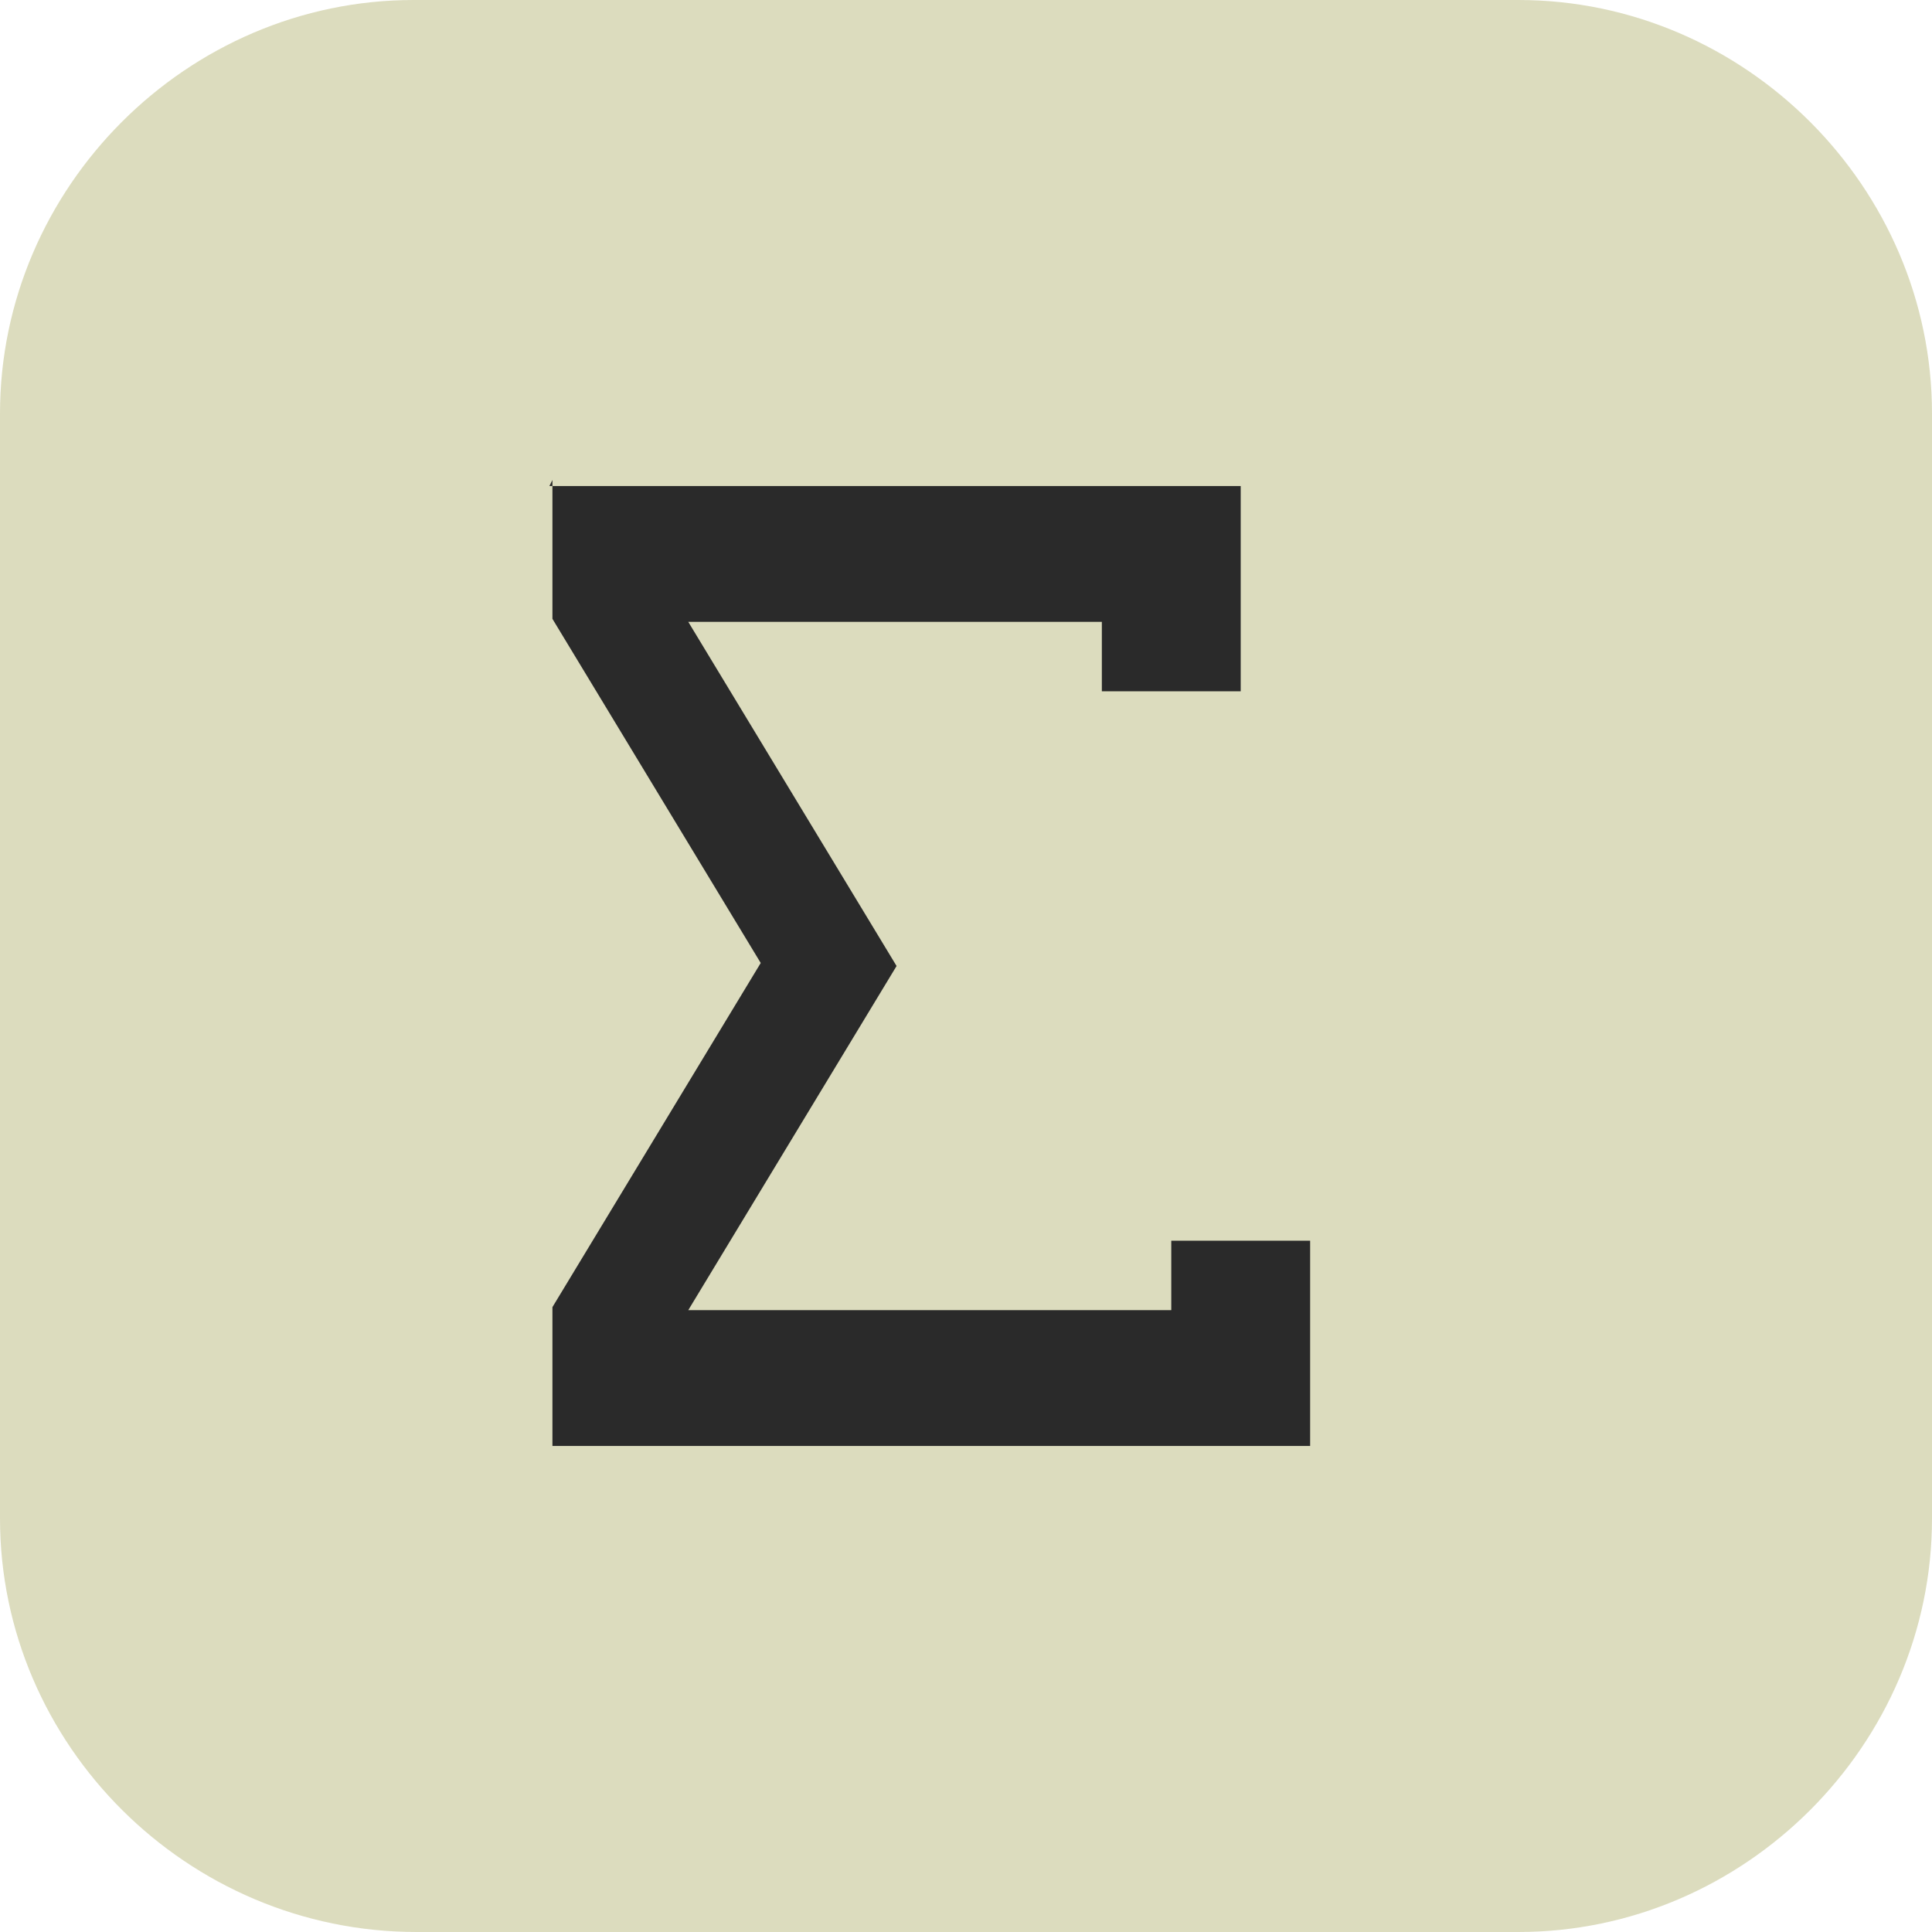 <?xml version="1.0" encoding="UTF-8"?>
<svg id="_图层_1" xmlns="http://www.w3.org/2000/svg" version="1.1" viewBox="0 0 64 64" width="64" height="64">
  <!-- Generator: Adobe Illustrator 29.0.1, SVG Export Plug-In . SVG Version: 2.1.0 Build 192)  -->
  <defs>
    <style>
      .st0 {
        fill: #c03120;
      }

      .st1 {
        fill: #4f4f4f;
      }

      .st2 {
        fill: #f54b3e;
      }

      .st3 {
        fill: #2a2a2a;
      }

      .st4, .st5, .st6, .st7, .st8, .st9, .st10, .st11 {
        display: none;
      }

      .st4, .st5, .st12, .st13, .st14, .st15, .st11, .st16 {
        isolation: isolate;
      }

      .st4, .st14, .st15, .st11 {
        opacity: .2;
      }

      .st5, .st17, .st15, .st11, .st16 {
        fill: #fff;
      }

      .st5, .st12, .st16 {
        opacity: .1;
      }

      .st6, .st18 {
        fill: #ffdb0b;
      }

      .st7, .st19 {
        fill: #dcdcbe;
      }

      .st20 {
        fill: #487355;
      }

      .st21 {
        fill: #9eba71;
      }

      .st22 {
        fill: #2fab74;
      }

      .st8 {
        fill: #8f5066;
      }

      .st23 {
        fill: #d9d991;
      }

      .st24 {
        fill: #c1ede5;
      }

      .st25, .st9 {
        fill: #ffad29;
      }

      .st26 {
        fill: #99aa6b;
      }

      .st27 {
        fill: #ed6041;
      }

      .st13 {
        opacity: .7;
      }

      .st28 {
        fill: #b79f32;
      }

      .st29 {
        fill: #1f5489;
      }

      .st30 {
        fill: #353535;
      }

      .st31 {
        fill: #987e2e;
      }
    </style>
  </defs>
  <path class="st19" d="M50.4,64H13.8c-7.6,0-13.8-6.2-13.8-13.7V13.7C0,6.2,6.2,0,13.7,0h36.6c7.5,0,13.7,6.2,13.7,13.7v36.6c0,7.5-6.2,13.7-13.7,13.7h.1Z"/>
  <g class="st10">
    <path class="st14" d="M33.3,6.5c-13.4,0-24.4,11.1-24.4,24.7s.6,6.1,1.6,8.9h0c.6,1.7,1.1,3.5,1.3,4.9.2,1.4-.3,2.6-.6,3.6-.3,1-.6,1.8-.8,2.5-.3.8-.5,1.5.1,2.2.6.7,2.1,1.3,4.7,1.8,2.7.5,6.6.8,10,.8h8c13.4,0,24.4-11.1,24.4-24.7S46.7,6.5,33.3,6.5Z"/>
    <path class="st22" d="M38.1,53.6c-1.2.3-2.7,1.5-4.8,1.5h-8c-3.4,0-7.3-.3-10-.8-2.7-.5-4.1-1.1-4.7-1.8-.6-.7-.4-1.4-.1-2.2.3-.8.6-1.6.8-2.5.3-1,.8-2.1.6-3.6-.2-1.4-.7-3.2-1.3-4.9"/>
    <path class="st22" d="M57.6,30.3c0,13.7-10.9,24.7-24.4,24.7s-24.4-11.1-24.4-24.7S19.8,5.6,33.3,5.6s24.4,11.1,24.4,24.7Z"/>
    <path class="st14" d="M22.2,18c-1.6,0-2.9,1.2-2.9,2.6s1.3,2.6,2.9,2.6h22c1.6,0,2.9-1.2,2.9-2.6s-1.3-2.6-2.9-2.6h-22ZM18.7,28.6c-1.6,0-2.9,1.2-2.9,2.6s1.3,2.6,2.9,2.6h29.1c1.6,0,2.9-1.2,2.9-2.6s-1.3-2.6-2.9-2.6h-29.1ZM22,39.2c-1.4,0-2.6,1.2-2.6,2.6s1.2,2.6,2.6,2.6,2.6-1.2,2.6-2.6-1.2-2.6-2.6-2.6ZM30.8,39.2c-1.5,0-2.8,1.2-2.8,2.6s1.2,2.6,2.8,2.6h13.6c1.5,0,2.8-1.2,2.8-2.6s-1.2-2.6-2.8-2.6h-13.6Z"/>
    <path class="st24" d="M22.2,17.1h22c1.6,0,2.9,1.2,2.9,2.6h0c0,1.5-1.3,2.6-2.9,2.6h-22c-1.6,0-2.9-1.2-2.9-2.6h0c0-1.5,1.3-2.6,2.9-2.6Z"/>
    <path class="st24" d="M18.7,27.7h29.1c1.6,0,2.8,1.2,2.8,2.6h0c0,1.5-1.3,2.6-2.8,2.6h-29.1c-1.6,0-2.8-1.2-2.8-2.6h0c0-1.5,1.3-2.6,2.8-2.6Z"/>
    <path class="st24" d="M30.8,38.3h13.6c1.5,0,2.8,1.2,2.8,2.6h0c0,1.5-1.2,2.6-2.8,2.6h-13.6c-1.5,0-2.8-1.2-2.8-2.6h0c0-1.5,1.2-2.6,2.8-2.6Z"/>
    <path class="st24" d="M22,38.3h0c1.4,0,2.6,1.2,2.6,2.6h0c0,1.5-1.2,2.6-2.6,2.6h0c-1.4,0-2.6-1.2-2.6-2.6h0c0-1.5,1.2-2.6,2.6-2.6Z"/>
    <path class="st15" d="M33.3,5.6c-13.4,0-24.4,11.1-24.4,24.7s0,.2,0,.3c.3-13.4,11.1-24.1,24.3-24.1s24,10.8,24.3,24.1c0,0,0-.2,0-.3,0-13.7-10.9-24.7-24.4-24.7Z"/>
  </g>
  <g class="st10">
    <path class="st14" d="M14.6,13.2l21.8-7.4,10.9,8.3v43.2H14.6V13.2Z"/>
    <path class="st28" d="M14.6,12.3l21.8-7.4,10.9,8.3v43.2H14.6V12.3Z"/>
    <path class="st31" d="M36.4,4.9v51.5h10.9V13.2l-10.9-8.3Z"/>
    <path class="st15" d="M36.4,4.9l-21.8,7.4v.9l21.8-7.4,10.9,8.3v-.9l-10.9-8.3Z"/>
  </g>
  <g class="st10">
    <path class="st25" d="M50.3,64H13.8C6.2,64,0,57.8,0,50.3V13.7C0,6.2,6.2,0,13.7,0h36.5c7.5,0,13.7,6.2,13.7,13.7v36.6c0,7.5-6.2,13.7-13.7,13.7h0Z"/>
    <g>
      <path class="st4" d="M0,59.3v2.3c0,1.9,1.5,3.4,3.4,3.4h57c1.9,0,3.4-1.5,3.4-3.4v-2.3c0,1.9-1.5,3.4-3.4,3.4H3.5c-1.9,0-3.4-1.5-3.4-3.4H0Z"/>
      <path class="st9" d="M3.5.2h57c1.9,0,3.4,1.5,3.4,3.4v56.8c0,1.9-1.5,3.4-3.4,3.4H3.5c-1.9,0-3.4-1.5-3.4-3.4V3.6C0,1.8,1.6.2,3.5.2Z"/>
      <path class="st5" d="M3.5.2C1.6.2,0,1.8,0,3.6v1.1C0,2.9,1.6,1.4,3.5,1.4h57c1.9,0,3.4,1.5,3.4,3.4v-1.1c0-1.9-1.5-3.4-3.4-3.4H3.5Z"/>
      <path class="st14" d="M25.8,8.6c-.4.3-.5.8-.5,1.4,0,1.1.4,2.4.6,2.9,0,0,.7,5.5.8,6.2-.8,0-1.9.2-2.4.3h-.7c-1.6,0-3.1.2-3.7.7l-.3.2.3.3c.5.5.7,1.9.8,3.4.5,3,1,7.1,3.8,8.5l.6.2v-1.2c0-.4,0-.7-.2-1.2.7,0,1.9.2,2.4.2,0,.7,3,27.5,3,27.5h.9s1.4-26.5,1.4-27.3c.7,0,3.2,0,4.1.2-.2.5-.9,2.5-.9,2.5l1.3-1.1c.4-.2,8.5-7,7.4-11.2-.4-1.4-1.7-2.4-3.8-2.9h-.2c-1.2,0-4.6,0-7.4.2v-4.3c0-.4,0-1,.5-1.4.4-.5.8-.9.8-1.4s0-.3-.2-.5c-.6-.7-5.6-2.6-7.4-2.8-.6,0-.9.2-1.1.4h0v.2ZM26.3,21.9h.5c0,.7.3,6.1.4,6.9-.7,0-2.1-.2-2.6-.2-.3-1.1-.4-2.2-.5-3.4,0-1-.2-2.2-.4-3.1.8,0,2.6-.2,2.6-.2h0ZM32.8,24.6v-2.9c1.2.2,2.5.2,4,.2h1.7v.7c-.2,1.8-.5,4.2-1.3,6.3-.6,0-3.7-.2-4.4-.2v-4.2h0Z"/>
      <path class="st17" d="M25.8,7.5c-.4.3-.5.8-.5,1.4,0,1.1.4,2.4.6,2.9,0,0,.7,5.5.8,6.2-.8,0-1.9.2-2.4.3h-.7c-1.6,0-3.1.2-3.7.7l-.3.2.3.3c.5.5.7,1.9.8,3.4.5,3,1,7.1,3.8,8.5l.6.2v-1.2c0-.4,0-.7-.2-1.2.7,0,1.9.2,2.4.2,0,.7,3,27.5,3,27.5h.9s1.4-26.5,1.4-27.3c.7,0,3.2,0,4.1.2-.2.5-.9,2.5-.9,2.5l1.3-1.1c.4-.2,8.5-7,7.4-11.2-.4-1.4-1.7-2.4-3.8-2.9h-.2c-1.2,0-4.6,0-7.4.2v-4.3c0-.4,0-1,.5-1.4.4-.5.8-.9.8-1.4s0-.3-.2-.5c-.6-.7-5.6-2.6-7.4-2.8-.6,0-.9.2-1.1.4h0v.2ZM26.3,20.7h.5c0,.7.3,6.1.4,6.9-.7,0-2.1-.2-2.6-.2-.3-1.1-.4-2.2-.5-3.4,0-1-.2-2.2-.4-3.1.8,0,2.6-.2,2.6-.2h0ZM32.8,23.5v-2.9c1.2.2,2.5.2,4,.2h1.7v.7c-.2,1.8-.5,4.2-1.3,6.3-.6,0-3.7-.2-4.4-.2v-4.2h0Z"/>
    </g>
  </g>
  <g class="st10">
    <path class="st4" d="M4.6,1.1h54.9c2.5,0,4.6,2,4.6,4.6v54.9c0,2.5-2,4.6-4.6,4.6H4.6c-2.5,0-4.6-2-4.6-4.6V5.7C0,3.2,2,1.1,4.6,1.1Z"/>
    <path class="st6" d="M4.6,0h54.9c2.5,0,4.6,2,4.6,4.6v54.9c0,2.5-2,4.6-4.6,4.6H4.6c-2.5,0-4.6-2-4.6-4.6V4.6C0,2,2,0,4.6,0Z"/>
    <path class="st11" d="M0,5.7v-1.1C0,2,2,0,4.6,0h54.9c2.5,0,4.6,2,4.6,4.6v1.1c0-2.5-2-4.6-4.6-4.6H4.6C2,1.1,0,3.2,0,5.7Z"/>
    <path class="st30" d="M32,8c-13.9,0-25.1,9.2-25.1,20.6,0,6.1,3.3,11.8,8.9,15.7l-3.2,11.7,11.2-8c2.6.8,5.4,1.2,8.2,1.2,13.9,0,25.1-9.2,25.1-20.6s-11.3-20.6-25.1-20.6Z"/>
    <path class="st14" d="M12.6,22.9c-.6,0-1.1.5-1.1,1.1s.5,1.1,1.1,1.1h2.3v10.3c0,.6.5,1.1,1.1,1.1s1.1-.5,1.1-1.1v-10.3h2.3c.6,0,1.1-.5,1.1-1.1s-.5-1.1-1.1-1.1h-6.9ZM25.7,22.9s0,0,0,0c0,0,0,0,0,0,0,0,0,0,0,0,0,0,0,0,0,0,0,0,0,0,0,0,0,0,0,0,0,0,0,0,0,0,0,0,0,0,0,0,0,0,0,0,0,0,0,0,0,0,0,0,0,0,0,0,0,0,0,0-.3.2-.5.5-.6.8l-4,11.4c-.2.6.2,1.2.8,1.4.6.2,1.2-.2,1.4-.8l.8-2.7h4.2l.8,2.7c.2.6.8,1,1.4.8s1-.8.8-1.4l-4-11.4c0-.3-.3-.6-.6-.8,0,0,0,0,0,0,0,0,0,0-.1,0,0,0,0,0,0,0,0,0,0,0,0,0,0,0,0,0,0,0,0,0,0,0,0,0,0,0,0,0,0,0,0,0,0,0,0,0,0,0,0,0,0,0,0,0,0,0,0,0,0,0,0,0,0,0h0ZM34.3,22.9c-.6,0-1.1.5-1.1,1.1v11.4c0,.6.5,1.1,1.1,1.1h6.9c.6,0,1.1-.5,1.1-1.1s-.5-1.1-1.1-1.1h-5.7v-10.3c0-.6-.5-1.1-1.1-1.1ZM45.7,22.9c-.6,0-1.1.5-1.1,1.1v11.4c0,.6.5,1.1,1.1,1.1s1.1-.5,1.1-1.1v-3.8l3.7,4.4c.4.5,1.1.5,1.6.1s.5-1.1.1-1.6l-4.3-4.9,4.3-4.9c.4-.5.3-1.2-.1-1.6s-1.2-.3-1.6.1l-3.7,4.4v-3.7c0-.6-.5-1.1-1.1-1.1ZM25.7,27l1.5,3.9h-2.9l1.5-3.9Z"/>
    <path class="st18" d="M12.6,21.7c-.6,0-1.1.5-1.1,1.1s.5,1.1,1.1,1.1h2.3v10.3c0,.6.5,1.1,1.1,1.1s1.1-.5,1.1-1.1v-10.3h2.3c.6,0,1.1-.5,1.1-1.1s-.5-1.1-1.1-1.1h-6.9ZM25.7,21.7s0,0,0,0c0,0,0,0,0,0,0,0,0,0,0,0,0,0,0,0,0,0,0,0,0,0,0,0,0,0,0,0,0,0,0,0,0,0,0,0,0,0,0,0,0,0,0,0,0,0,0,0,0,0,0,0,0,0,0,0,0,0,0,0-.3.2-.5.5-.6.8l-4,11.4c-.2.6.2,1.2.8,1.4.6.2,1.2-.2,1.4-.8l.8-2.7h4.2l.8,2.7c.2.6.8,1,1.4.8s1-.8.8-1.4l-4-11.4c0-.3-.3-.6-.6-.8,0,0,0,0,0,0,0,0,0,0-.1,0,0,0,0,0,0,0,0,0,0,0,0,0,0,0,0,0,0,0,0,0,0,0,0,0,0,0,0,0,0,0,0,0,0,0,0,0,0,0,0,0,0,0,0,0,0,0,0,0,0,0,0,0,0,0h0ZM34.3,21.7c-.6,0-1.1.5-1.1,1.1v11.4c0,.6.5,1.1,1.1,1.1h6.9c.6,0,1.1-.5,1.1-1.1s-.5-1.1-1.1-1.1h-5.7v-10.3c0-.6-.5-1.1-1.1-1.1ZM45.7,21.7c-.6,0-1.1.5-1.1,1.1v11.4c0,.6.5,1.1,1.1,1.1s1.1-.5,1.1-1.1v-3.8l3.7,4.4c.4.5,1.1.5,1.6.1s.5-1.1.1-1.6l-4.3-4.9,4.3-4.9c.4-.5.3-1.2-.1-1.6s-1.2-.3-1.6.1l-3.7,4.4v-3.7c0-.6-.5-1.1-1.1-1.1ZM25.7,25.8l1.5,3.9h-2.9l1.5-3.9Z"/>
  </g>
  <g class="st10">
    <path class="st14" d="M32.2,4c-1.5,0-3,.6-4.2,1.7L4.9,28.8c-1.1,1.1-1.7,2.7-1.7,4.2s.6,3,1.7,4.2l23.1,23.1c1,1,2.2,1.5,3.4,1.7,0,0,0,0,0,0,0,0,0,0,0,0,.2,0,.3,0,.5,0,0,0,0,0,.1,0,0,0,0,0,0,0h0c1.5,0,3-.6,4.2-1.7l23.1-23.1c1.1-1.1,1.7-2.7,1.7-4.2h0s0,0,0-.1c0,0,0-.2,0-.2,0-.1,0-.3,0-.4,0,0,0,0,0-.1,0,0,0,0,0,0-.2-1.2-.7-2.3-1.6-3.2L36.4,5.7c-1.1-1.1-2.7-1.7-4.2-1.7,0,0,0,0,0,0s0,0,0,0h0Z"/>
    <path class="st20" d="M32.2,3c-1.5,0-2.2,2.6-3.3,3.7L5.7,28.9c-2.3,2.3-.7,4.7,1.6,7l21.8,21.9c1,1,1.1,3,2.3,3.2,1.7.2,3.6-.4,4.9-1.7l23.1-23.1c1.4-1.4,1.9-3.3,1.6-5.1-.2-1.2-2-1.5-2.9-2.4L35,5.7c-1.1-1.1-1.3-2.7-2.8-2.7Z"/>
    <path class="st21" d="M32.2,3v29h29c0-1.5-.6-3-1.7-4.2L36.4,4.7c-1.1-1.1-2.7-1.7-4.2-1.7Z"/>
    <path class="st23" d="M32.2,3v29H3.2c0-1.5.6-3,1.7-4.2L28,4.7c1.1-1.1,2.7-1.7,4.2-1.7Z"/>
    <path class="st26" d="M32.2,61v-29H3.2c0,1.5.6,3,1.7,4.2l23.1,23.1c1.1,1.1,2.7,1.7,4.2,1.7Z"/>
    <path class="st15" d="M32.2,3c-1.5,0-3,.6-4.2,1.7L4.9,27.8c-1.1,1.1-1.7,2.7-1.7,4.2s0,.3,0,.5c.1-1.4.7-2.7,1.7-3.7L28,5.7c1.1-1.1,2.7-1.7,4.2-1.7h0c1.5,0,3,.6,4.2,1.7l23.1,23.1c.9.9,1.4,2,1.6,3.2,0,0,0,0,0,0,0,0,0,0,0,.1,0,0,0,.2,0,.3,0-.2,0-.3,0-.5h0s0,0,0-.1c0,0,0-.2,0-.2,0-.1,0-.3,0-.4,0,0,0,0,0-.1,0,0,0,0,0,0-.2-1.2-.7-2.3-1.6-3.2L36.4,4.7c-1.1-1.1-2.7-1.7-4.2-1.7h0Z"/>
    <path class="st12" d="M27.7,42.5l8.8-9.4,16.9,22.9h-13l-12.7-13.5Z"/>
    <path class="st29" d="M27.7,41.5l8.8-9.4,16.9,22.9h-13l-12.7-13.5Z"/>
    <path class="st12" d="M15.2,14v42h10.6l.2-6.9L55.2,14h-12.3l-16.3,18.4.6-18.4h-12Z"/>
    <path class="st27" d="M15.2,13h12l-1.4,42h-10.6V13Z"/>
    <path class="st27" d="M42.9,13h12.3l-30.4,36.6-2.4-13.6,20.4-23Z"/>
  </g>
  <g class="st10">
    <rect class="st4" x="0" y="1.1" width="64" height="64" rx="19.2" ry="19.2"/>
    <path class="st8" d="M19.2,0h25.6c10.6,0,19.2,8.6,19.2,19.2v25.6c0,10.6-8.6,19.2-19.2,19.2h-25.6c-10.6,0-19.2-8.6-19.2-19.2v-25.6C0,8.6,8.6,0,19.2,0Z"/>
    <path class="st5" d="M19.2,0C8.6,0,0,8.6,0,19.2v1.1C0,9.7,8.6,1.1,19.2,1.1h25.6c10.6,0,19.2,8.6,19.2,19.2v-1.1C64,8.6,55.4,0,44.8,0h-25.6Z"/>
    <path class="st14" d="M46.3,11.4c-.9,0-2.1.1-2.6.3-2.1.8-3.7,3.2-4.7,7-1.5,6-4.1,8.7-8.4,8.7s-1.3.3,0,1.4c2.4,2.3,3.9,5.7,4.3,9.9.2,1.7.4,2.4,1,3.1.4.5,1,.9,1.2.9s.6-.7,1-1.6c.4-1.2.6-3.4.8-8.2.2-5.6.4-6.9,1-8.4,1.5-4,5-6.1,8.5-4.5,1.7.8,3.1,2.9,5.3,6.7,1.6,2.8,3.3,4.8,4.1,4.8s.4-.5,0-.8c-.8-.5-1.4-3.5-1.5-7.6,0-4.1-.1-4.3-1.2-6.3-1.7-3.3-5-5.4-8.7-5.4ZM23.6,26.8c-.3,0-.7,0-1.1,0-2,.2-3.1.5-3.1.8s1.3,1.5,2.8,3c3.1,3.1,4.5,5.5,5.2,8.7.2.8.3,2.2.4,3.3-2.4,1-3.9,3.3-3.9,5.8,0,3.5,2.8,6.3,6.3,6.3h0c3.5,0,6.3-2.8,6.3-6.3,0-2.3-1.2-4.4-3.2-5.5-.1-1.1-.2-2.5-.2-3.1,0-5.3-2.7-10.1-7-12.4-1.1-.6-1.6-.8-2.5-.8ZM16.9,28.9l-1.7,1.2c-2.5,1.7-5,4.5-6.4,7.2-1.1,2.1-1.2,2.7-1.3,5.4,0,1.9-.3,3.4-.6,4-.7,1.3-.3,2.6.8,2.8.5.1,1.6.9,2.5,1.8,3,3,8.6,4.2,13.6,2.9,1.3-.3,1.5-.6.7-1.2-.3-.2-.9-1.1-1.3-2-1.5-3-1-6.7,1.4-9,1.1-1.1,1.1-1.3.9-2.6-.1-.8-.6-2.1-1-3-.9-1.8-4.7-5.9-6.4-6.9l-1.1-.7ZM13.7,42.3c1.3,0,2.3,1,2.3,2.3s-1,2.3-2.3,2.3-2.3-1-2.3-2.3,1-2.3,2.3-2.3ZM30.3,45.7c1.6,0,2.9,1.3,2.9,2.9s-1.3,2.9-2.9,2.9-2.9-1.3-2.9-2.9,1.3-2.9,2.9-2.9Z"/>
    <path class="st17" d="M46.3,10.3c-.9,0-2.1.1-2.6.3-2.1.8-3.7,3.2-4.7,7-1.5,6-4.1,8.7-8.4,8.7s-1.3.3,0,1.4c2.4,2.3,3.9,5.7,4.3,9.9.2,1.7.4,2.4,1,3.1.4.5,1,.9,1.2.9s.6-.7,1-1.6c.4-1.2.6-3.4.8-8.2.2-5.6.4-6.9,1-8.4,1.5-4,5-6.1,8.5-4.5,1.7.8,3.1,2.9,5.3,6.7,1.6,2.8,3.3,4.8,4.1,4.8s.4-.5,0-.8c-.8-.5-1.4-3.5-1.5-7.6,0-4.1-.1-4.3-1.2-6.3-1.7-3.3-5-5.4-8.7-5.4ZM23.6,25.7c-.3,0-.7,0-1.1,0-2,.2-3.1.5-3.1.8s1.3,1.5,2.8,3c3.1,3.1,4.5,5.5,5.2,8.7.2.8.3,2.2.4,3.3-2.4,1-3.9,3.3-3.9,5.8,0,3.5,2.8,6.3,6.3,6.3s6.3-2.8,6.3-6.3c0-2.3-1.2-4.4-3.2-5.5-.1-1.1-.2-2.5-.2-3.1,0-5.3-2.7-10.1-7-12.4-1.1-.6-1.6-.8-2.5-.8ZM16.9,27.8l-1.7,1.2c-2.5,1.7-5,4.5-6.4,7.2-1.1,2.1-1.2,2.7-1.3,5.4,0,1.9-.3,3.4-.6,4-.7,1.3-.3,2.6.8,2.8.5.1,1.6.9,2.5,1.8,3,3,8.6,4.2,13.6,2.9,1.3-.3,1.5-.6.7-1.2-.3-.2-.9-1.1-1.3-2-1.5-3-1-6.7,1.4-9,1.1-1.1,1.1-1.3.9-2.6-.1-.8-.6-2.1-1-3-.9-1.8-4.7-5.9-6.4-6.9l-1.1-.7ZM13.7,41.2c1.3,0,2.3,1,2.3,2.3s-1,2.3-2.3,2.3-2.3-1-2.3-2.3,1-2.3,2.3-2.3ZM30.3,44.6c1.6,0,2.9,1.3,2.9,2.9s-1.3,2.9-2.9,2.9-2.9-1.3-2.9-2.9,1.3-2.9,2.9-2.9Z"/>
  </g>
  <g class="st10">
    <path class="st14" d="M26.6,45.1c-.2,1-.7,2-1.6,2.9l-5.1,5.1c-1.9,1.9-4.5,2.3-5.9.8-.4-.4-.6-.8-.7-1.4-.2,1.2,0,2.3.7,3.1,1.4,1.4,4,1,5.9-.8l5.1-5.1c1.4-1.4,1.9-3.2,1.6-4.6ZM37.2,45.1c-.3,1.4.2,3.2,1.6,4.6l5.1,5.1c1.9,1.9,4.5,2.3,5.9.8s1-1.9.7-3.1c-.1.5-.4,1-.7,1.4-1.4,1.4-4,1-5.9-.8l-5.1-5.1c-.9-.9-1.4-1.9-1.6-2.9Z"/>
    <path class="st1" d="M23.9,42c-1.3,0-2.7.5-3.9,1.7l-5.1,5.1c-1.9,1.9-2.2,4.5-.8,5.9,1.4,1.4,4,1,5.9-.8l5.1-5.1c1.9-1.9,2.2-4.5.8-5.9-.5-.5-1.2-.8-2-.8h0ZM40,42c-.8,0-1.5.3-2,.8-1.4,1.4-1,4.1.8,5.9l5.1,5.1c1.9,1.9,4.5,2.3,5.9.8,1.4-1.4,1-4.1-.8-5.9l-5.1-5.1c-1.2-1.2-2.6-1.8-3.9-1.7Z"/>
    <path class="st0" d="M13.2,7.6c-4.7,0-8.5,3.8-8.5,8.6s3.8,8.6,8.5,8.6,8.5-3.8,8.5-8.6-3.8-8.6-8.5-8.6ZM50.8,7.6c-4.7,0-8.5,3.8-8.5,8.6s3.8,8.6,8.5,8.6,8.5-3.8,8.5-8.6-3.8-8.6-8.5-8.6Z"/>
    <path class="st16" d="M13.2,7.6c-4.7,0-8.5,3.8-8.5,8.6,0,.1,0,.2,0,.4.3-4.5,4-8.1,8.5-8.1,4.5,0,8.3,3.6,8.5,8.1,0-.1,0-.3,0-.4,0-4.7-3.8-8.6-8.5-8.6ZM50.8,7.6c-4.7,0-8.5,3.8-8.5,8.6,0,.1,0,.2,0,.4.3-4.5,4-8.1,8.5-8.1,4.5,0,8.3,3.6,8.5,8.1,0-.1,0-.3,0-.4,0-4.7-3.8-8.6-8.5-8.6Z"/>
    <path class="st14" d="M8.2,31.6c0,.3,0,.6,0,.9,0,13.3,10.6,24,23.9,24s23.9-10.7,23.9-24,0-.6,0-.9c-.5,12.9-10.9,23.2-23.8,23.2s-23.4-10.3-23.8-23.2h0Z"/>
    <path class="st2" d="M32,7.6h0c13.2,0,23.9,10.7,23.9,24h0c0,13.3-10.7,24-23.9,24h0c-13.2,0-23.9-10.7-23.9-24h0c0-13.3,10.7-24,23.9-24Z"/>
    <path class="st15" d="M32,7.6c-13.2,0-23.9,10.7-23.9,24s0,.2,0,.3c.3-13,10.8-23.4,23.9-23.4s23.6,10.4,23.9,23.4c0,0,0-.2,0-.3,0-13.3-10.6-24-23.9-24Z"/>
    <path class="st14" d="M51.6,32.4h0c0-10.9-8.8-19.7-19.6-19.7h0c-10.8,0-19.6,8.8-19.6,19.7h0c0,10.9,8.8,19.7,19.6,19.7h0c10.8,0,19.6-8.8,19.6-19.7Z"/>
    <path class="st17" d="M51.6,31.6h0c0-10.9-8.8-19.7-19.6-19.7h0c-10.8,0-19.6,8.8-19.6,19.7h0c0,10.9,8.8,19.7,19.6,19.7h0c10.8,0,19.6-8.8,19.6-19.7Z"/>
    <path class="st13" d="M32,13.6c-1.4,0-2.6,1.2-2.6,2.6s1.1,2.6,2.6,2.6,2.6-1.2,2.6-2.6-1.1-2.6-2.6-2.6ZM41.9,23c-.2,0-.5,0-.7.2l-10.2,5.9c-1.4.7-1.9,2.5-1.4,3.5l3.7,6.4c.7,1.2,2.2,1.6,3.4.9,1.2-.7,1.6-2.2.9-3.3l-3.7-6.3,8.5-4.9c.6-.3.8-1.1.5-1.7-.2-.4-.6-.6-1-.6ZM16.7,29c-1.4,0-2.6,1.2-2.6,2.6s1.1,2.6,2.6,2.6,2.6-1.2,2.6-2.6-1.1-2.6-2.6-2.6ZM47.3,29c-1.4,0-2.6,1.2-2.6,2.6s1.1,2.6,2.6,2.6,2.6-1.2,2.6-2.6-1.1-2.6-2.6-2.6ZM32,44.4c-1.4,0-2.6,1.2-2.6,2.6s1.1,2.6,2.6,2.6,2.6-1.2,2.6-2.6-1.1-2.6-2.6-2.6Z"/>
    <path class="st15" d="M32,11.9c-10.9,0-19.6,8.8-19.6,19.7s0,.3,0,.4c.2-10.7,8.9-19.3,19.6-19.3s19.4,8.6,19.6,19.3c0-.1,0-.3,0-.4,0-10.9-8.7-19.7-19.6-19.7Z"/>
  </g>
  <g>
    <path class="st4" d="M0,59.2v2.3c0,1.9,1.5,3.4,3.4,3.4h57.1c1.9,0,3.4-1.5,3.4-3.4v-2.3c0,1.9-1.5,3.4-3.4,3.4H3.4c-1.9,0-3.4-1.5-3.4-3.4Z"/>
    <path class="st7" d="M3.4,0h57.1c1.9,0,3.4,1.5,3.4,3.4v56.9c0,1.9-1.5,3.4-3.4,3.4H3.4c-1.9,0-3.4-1.5-3.4-3.4V3.4C0,1.5,1.5,0,3.4,0Z"/>
    <path class="st3" d="M18.3,15.9v4.6s6.9,11.4,6.9,11.4l-6.9,11.4v4.6h25.1v-6.8h-4.6v2.3h-16l6.9-11.4-6.9-11.4h13.7v2.3h4.6v-6.8h-22.9,0Z"/>
    <path class="st5" d="M3.4,0C1.5,0,0,1.5,0,3.4v1.1C0,2.7,1.5,1.1,3.4,1.1h57.1c1.9,0,3.4,1.5,3.4,3.4v-1.1c0-1.9-1.5-3.4-3.4-3.4H3.4Z"/>
  </g>
</svg>